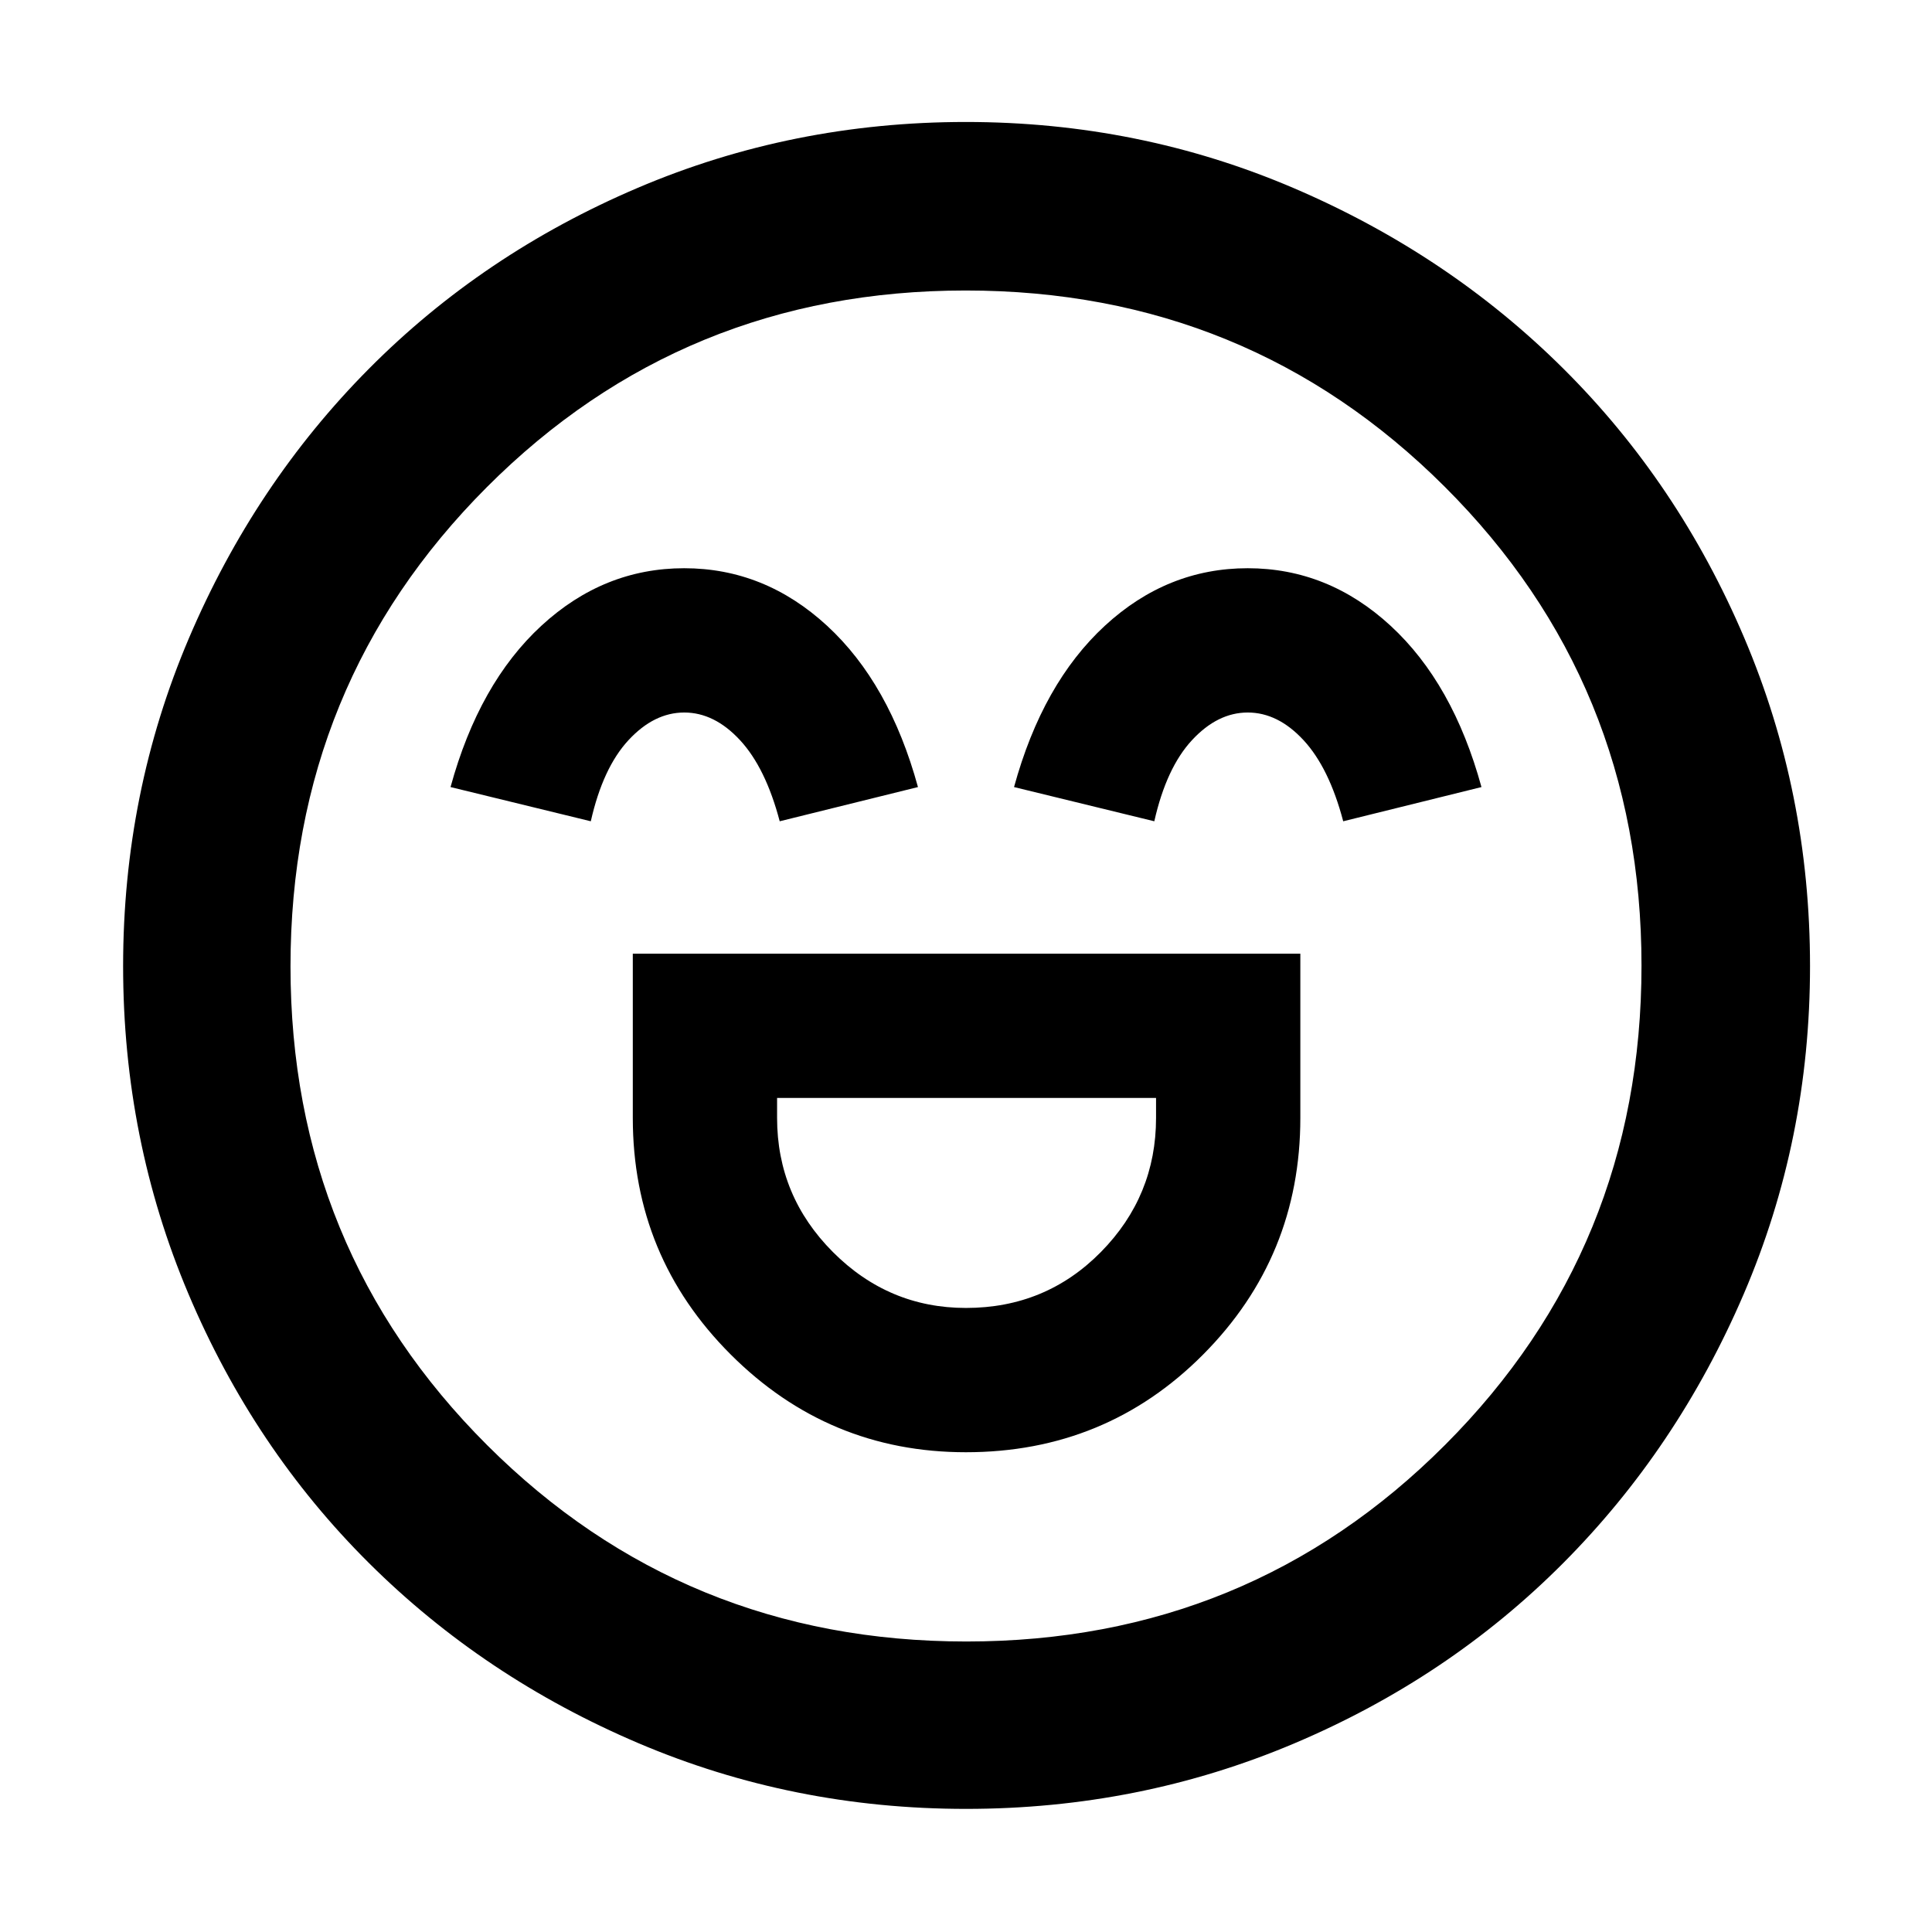 <svg xmlns="http://www.w3.org/2000/svg" height="48" viewBox="0 96 960 960" width="48"><path d="M314.435 569.87v81.608q0 68.925 48.614 117.527 48.614 48.604 116.88 48.604 69.636 0 117.919-48.568 48.282-48.568 48.282-117.563V569.87H314.435Zm165.548 176.043q-38.418 0-66.135-27.803-27.718-27.803-27.718-66.632v-9.913h188.305v9.913q0 38.829-27.391 66.632-27.391 27.803-67.061 27.803ZM339.97 378.348q-39.97 0-70.97 28.587t-45.13 80.152l69.695 17q6-26.565 18.725-40.304 12.726-13.739 27.714-13.739 14.987 0 27.709 13.739t19.722 40.304l68.695-17q-14.13-51.565-45.16-80.152-31.029-28.587-71-28.587Zm280 0q-39.97 0-70.97 28.587t-45.13 80.152l69.695 17q6-26.565 18.726-40.304 12.725-13.739 27.712-13.739 14.988 0 27.71 13.739 12.722 13.739 19.722 40.304l68.695-17q-14.13-51.565-45.16-80.152-31.029-28.587-71-28.587ZM480.031 994.826q-86.151 0-162.885-32.688T183.27 872.606q-57.141-56.845-89.619-133.634-32.477-76.79-32.477-162.941t32.688-162.885q32.688-76.734 89.444-133.905 56.755-57.172 133.586-89.902 76.831-32.73 163.03-32.73 86.198 0 162.999 32.897t133.93 89.696q57.129 56.799 89.835 133.689 32.705 76.89 32.705 163.156 0 86.229-32.941 162.954-32.941 76.725-89.815 133.797-56.874 57.073-133.663 89.551-76.79 32.477-162.941 32.477ZM480 576Zm.181 335.652q140.368 0 237.919-97.732 97.552-97.732 97.552-238.101 0-140.368-97.732-237.919-97.732-97.552-238.101-97.552-140.368 0-237.919 97.732-97.552 97.732-97.552 238.101 0 140.368 97.732 237.919 97.732 97.552 238.101 97.552Z"/></svg>
